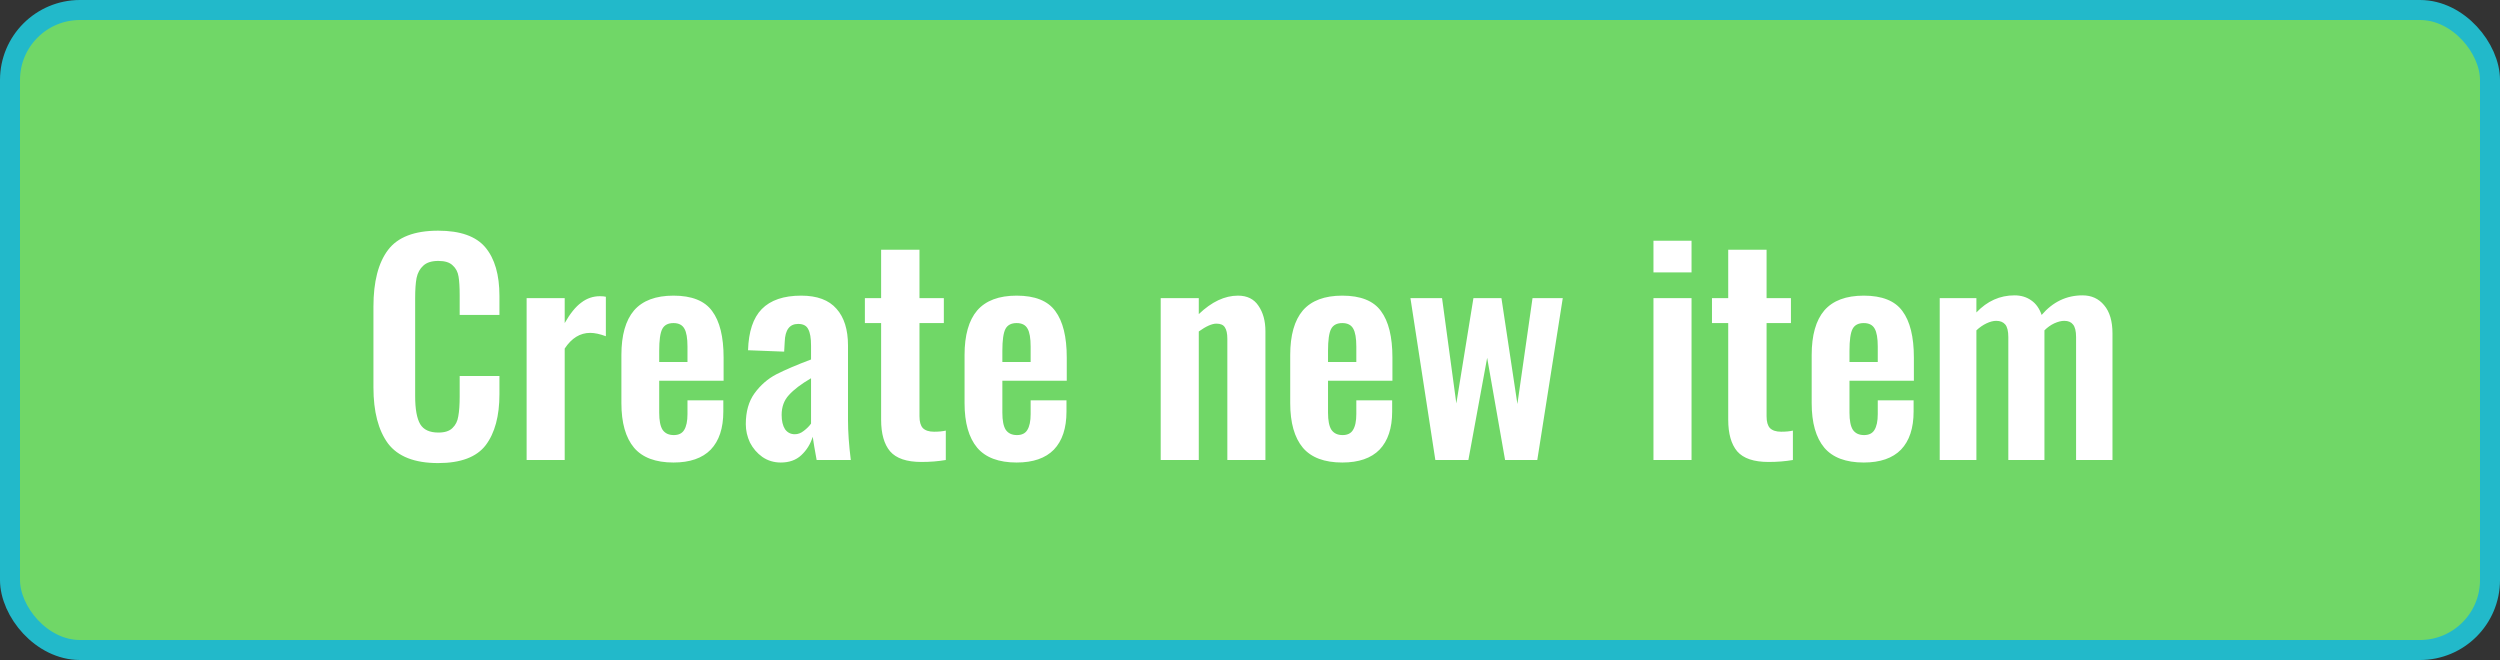 <svg width="125" height="33" viewBox="0 0 125 33" fill="none" xmlns="http://www.w3.org/2000/svg">
<rect x="0" y="0" width="125" height="33" fill="#333333" stroke="none"/>
<g id="createButton">
<rect x="0.5" y="0.5" width="124" height="32" rx="3.5" fill="#70D767"/>
<rect x="0.5" y="0.5" width="124" height="32" rx="3.5" stroke="#22B9CA"/>
<path id="createButtonText" d="M21.906 23.154C20.73 23.154 19.895 22.827 19.4 22.174C18.915 21.511 18.672 20.578 18.672 19.374V15.328C18.672 14.087 18.915 13.144 19.4 12.5C19.885 11.856 20.721 11.534 21.906 11.534C23.017 11.534 23.805 11.814 24.272 12.374C24.739 12.934 24.972 13.741 24.972 14.796V15.748H22.984V14.768C22.984 14.367 22.965 14.054 22.928 13.83C22.891 13.597 22.793 13.41 22.634 13.27C22.485 13.121 22.247 13.046 21.92 13.046C21.584 13.046 21.332 13.125 21.164 13.284C20.996 13.433 20.884 13.639 20.828 13.9C20.781 14.152 20.758 14.483 20.758 14.894V19.808C20.758 20.452 20.842 20.919 21.01 21.208C21.178 21.488 21.481 21.628 21.92 21.628C22.237 21.628 22.471 21.553 22.62 21.404C22.779 21.255 22.877 21.059 22.914 20.816C22.961 20.564 22.984 20.233 22.984 19.822V18.8H24.972V19.71C24.972 20.802 24.743 21.651 24.286 22.258C23.829 22.855 23.035 23.154 21.906 23.154ZM26.331 14.908H28.235V16.154C28.505 15.678 28.78 15.337 29.061 15.132C29.34 14.917 29.653 14.81 29.998 14.81C30.12 14.81 30.218 14.819 30.293 14.838V16.812C29.994 16.7 29.733 16.644 29.509 16.644C29.005 16.644 28.58 16.905 28.235 17.428V23H26.331V14.908ZM33.674 23.126C32.778 23.126 32.12 22.879 31.7 22.384C31.28 21.88 31.07 21.138 31.07 20.158V17.75C31.07 16.761 31.28 16.019 31.7 15.524C32.129 15.029 32.787 14.782 33.674 14.782C34.589 14.782 35.233 15.039 35.606 15.552C35.989 16.065 36.18 16.84 36.18 17.876V19.038H32.96V20.634C32.96 21.026 33.016 21.311 33.128 21.488C33.249 21.665 33.436 21.754 33.688 21.754C33.931 21.754 34.103 21.67 34.206 21.502C34.318 21.325 34.374 21.059 34.374 20.704V20.018H36.166V20.578C36.166 21.409 35.956 22.043 35.536 22.482C35.116 22.911 34.495 23.126 33.674 23.126ZM34.374 18.1V17.33C34.374 16.91 34.323 16.611 34.22 16.434C34.117 16.247 33.935 16.154 33.674 16.154C33.403 16.154 33.217 16.252 33.114 16.448C33.011 16.644 32.96 17.008 32.96 17.54V18.1H34.374ZM39.04 23.126C38.695 23.126 38.387 23.033 38.116 22.846C37.855 22.659 37.65 22.421 37.5 22.132C37.36 21.833 37.29 21.525 37.29 21.208C37.29 20.583 37.435 20.069 37.724 19.668C38.023 19.257 38.387 18.94 38.816 18.716C39.255 18.492 39.834 18.245 40.552 17.974V17.274C40.552 16.901 40.505 16.63 40.412 16.462C40.328 16.285 40.16 16.196 39.908 16.196C39.479 16.196 39.255 16.495 39.236 17.092L39.208 17.582L37.402 17.512C37.43 16.579 37.659 15.893 38.088 15.454C38.527 15.006 39.185 14.782 40.062 14.782C40.855 14.782 41.444 15.001 41.826 15.44C42.209 15.869 42.4 16.481 42.4 17.274V21.012C42.4 21.591 42.447 22.253 42.54 23H40.832C40.739 22.496 40.673 22.109 40.636 21.838C40.524 22.202 40.333 22.51 40.062 22.762C39.801 23.005 39.46 23.126 39.04 23.126ZM39.74 21.712C39.899 21.712 40.048 21.656 40.188 21.544C40.337 21.432 40.459 21.311 40.552 21.18V18.912C40.057 19.201 39.689 19.481 39.446 19.752C39.203 20.013 39.082 20.345 39.082 20.746C39.082 21.045 39.138 21.283 39.25 21.46C39.371 21.628 39.535 21.712 39.74 21.712ZM46.072 23.098C45.334 23.098 44.812 22.921 44.504 22.566C44.205 22.211 44.056 21.684 44.056 20.984V16.154H43.244V14.908H44.056V12.486H45.974V14.908H47.192V16.154H45.974V20.816C45.974 21.087 46.03 21.283 46.142 21.404C46.263 21.525 46.45 21.586 46.702 21.586C46.935 21.586 47.131 21.567 47.29 21.53V23C46.916 23.065 46.511 23.098 46.072 23.098ZM50.832 23.126C49.936 23.126 49.278 22.879 48.858 22.384C48.438 21.88 48.228 21.138 48.228 20.158V17.75C48.228 16.761 48.438 16.019 48.858 15.524C49.288 15.029 49.946 14.782 50.832 14.782C51.747 14.782 52.391 15.039 52.764 15.552C53.147 16.065 53.338 16.84 53.338 17.876V19.038H50.118V20.634C50.118 21.026 50.174 21.311 50.286 21.488C50.408 21.665 50.594 21.754 50.846 21.754C51.089 21.754 51.262 21.67 51.364 21.502C51.476 21.325 51.532 21.059 51.532 20.704V20.018H53.324V20.578C53.324 21.409 53.114 22.043 52.694 22.482C52.274 22.911 51.654 23.126 50.832 23.126ZM51.532 18.1V17.33C51.532 16.91 51.481 16.611 51.378 16.434C51.276 16.247 51.094 16.154 50.832 16.154C50.562 16.154 50.375 16.252 50.272 16.448C50.17 16.644 50.118 17.008 50.118 17.54V18.1H51.532ZM58.035 14.908H59.939V15.706C60.583 15.09 61.236 14.782 61.899 14.782C62.356 14.782 62.697 14.95 62.921 15.286C63.154 15.622 63.271 16.047 63.271 16.56V23H61.367V16.938C61.367 16.677 61.325 16.485 61.241 16.364C61.166 16.243 61.026 16.182 60.821 16.182C60.597 16.182 60.303 16.313 59.939 16.574V23H58.035V14.908ZM67.115 23.126C66.219 23.126 65.561 22.879 65.141 22.384C64.722 21.88 64.511 21.138 64.511 20.158V17.75C64.511 16.761 64.722 16.019 65.141 15.524C65.571 15.029 66.229 14.782 67.115 14.782C68.03 14.782 68.674 15.039 69.047 15.552C69.43 16.065 69.621 16.84 69.621 17.876V19.038H66.401V20.634C66.401 21.026 66.457 21.311 66.57 21.488C66.691 21.665 66.877 21.754 67.129 21.754C67.372 21.754 67.545 21.67 67.647 21.502C67.76 21.325 67.816 21.059 67.816 20.704V20.018H69.608V20.578C69.608 21.409 69.397 22.043 68.978 22.482C68.558 22.911 67.937 23.126 67.115 23.126ZM67.816 18.1V17.33C67.816 16.91 67.764 16.611 67.662 16.434C67.559 16.247 67.377 16.154 67.115 16.154C66.845 16.154 66.658 16.252 66.555 16.448C66.453 16.644 66.401 17.008 66.401 17.54V18.1H67.816ZM70.522 14.908H72.103L72.817 20.172L73.671 14.908H75.072L75.87 20.2L76.626 14.908H78.138L76.864 23H75.254L74.358 17.89L73.419 23H71.767L70.522 14.908ZM82.673 12.038H84.577V13.62H82.673V12.038ZM82.673 14.908H84.577V23H82.673V14.908ZM88.427 23.098C87.69 23.098 87.167 22.921 86.859 22.566C86.561 22.211 86.411 21.684 86.411 20.984V16.154H85.599V14.908H86.411V12.486H88.329V14.908H89.547V16.154H88.329V20.816C88.329 21.087 88.385 21.283 88.497 21.404C88.619 21.525 88.805 21.586 89.057 21.586C89.291 21.586 89.487 21.567 89.645 21.53V23C89.272 23.065 88.866 23.098 88.427 23.098ZM93.188 23.126C92.292 23.126 91.634 22.879 91.214 22.384C90.794 21.88 90.584 21.138 90.584 20.158V17.75C90.584 16.761 90.794 16.019 91.214 15.524C91.643 15.029 92.301 14.782 93.188 14.782C94.102 14.782 94.746 15.039 95.12 15.552C95.502 16.065 95.694 16.84 95.694 17.876V19.038H92.474V20.634C92.474 21.026 92.53 21.311 92.642 21.488C92.763 21.665 92.95 21.754 93.202 21.754C93.444 21.754 93.617 21.67 93.72 21.502C93.832 21.325 93.888 21.059 93.888 20.704V20.018H95.68V20.578C95.68 21.409 95.47 22.043 95.05 22.482C94.63 22.911 94.009 23.126 93.188 23.126ZM93.888 18.1V17.33C93.888 16.91 93.836 16.611 93.734 16.434C93.631 16.247 93.449 16.154 93.188 16.154C92.917 16.154 92.73 16.252 92.628 16.448C92.525 16.644 92.474 17.008 92.474 17.54V18.1H93.888ZM96.986 14.908H98.82V15.622C99.361 15.053 99.996 14.768 100.724 14.768C101.05 14.768 101.33 14.852 101.564 15.02C101.797 15.179 101.97 15.421 102.082 15.748C102.642 15.095 103.323 14.768 104.126 14.768C104.574 14.768 104.933 14.931 105.204 15.258C105.484 15.585 105.624 16.056 105.624 16.672V23H103.804V16.854C103.804 16.555 103.752 16.345 103.65 16.224C103.556 16.103 103.412 16.042 103.216 16.042C103.066 16.042 102.898 16.084 102.712 16.168C102.534 16.252 102.371 16.369 102.222 16.518V16.672V23H100.416V16.854C100.416 16.555 100.364 16.345 100.262 16.224C100.159 16.103 100.01 16.042 99.814 16.042C99.665 16.042 99.501 16.084 99.324 16.168C99.147 16.252 98.978 16.369 98.82 16.518V23H96.986V14.908Z" fill="white"/>
</g>
</svg>
